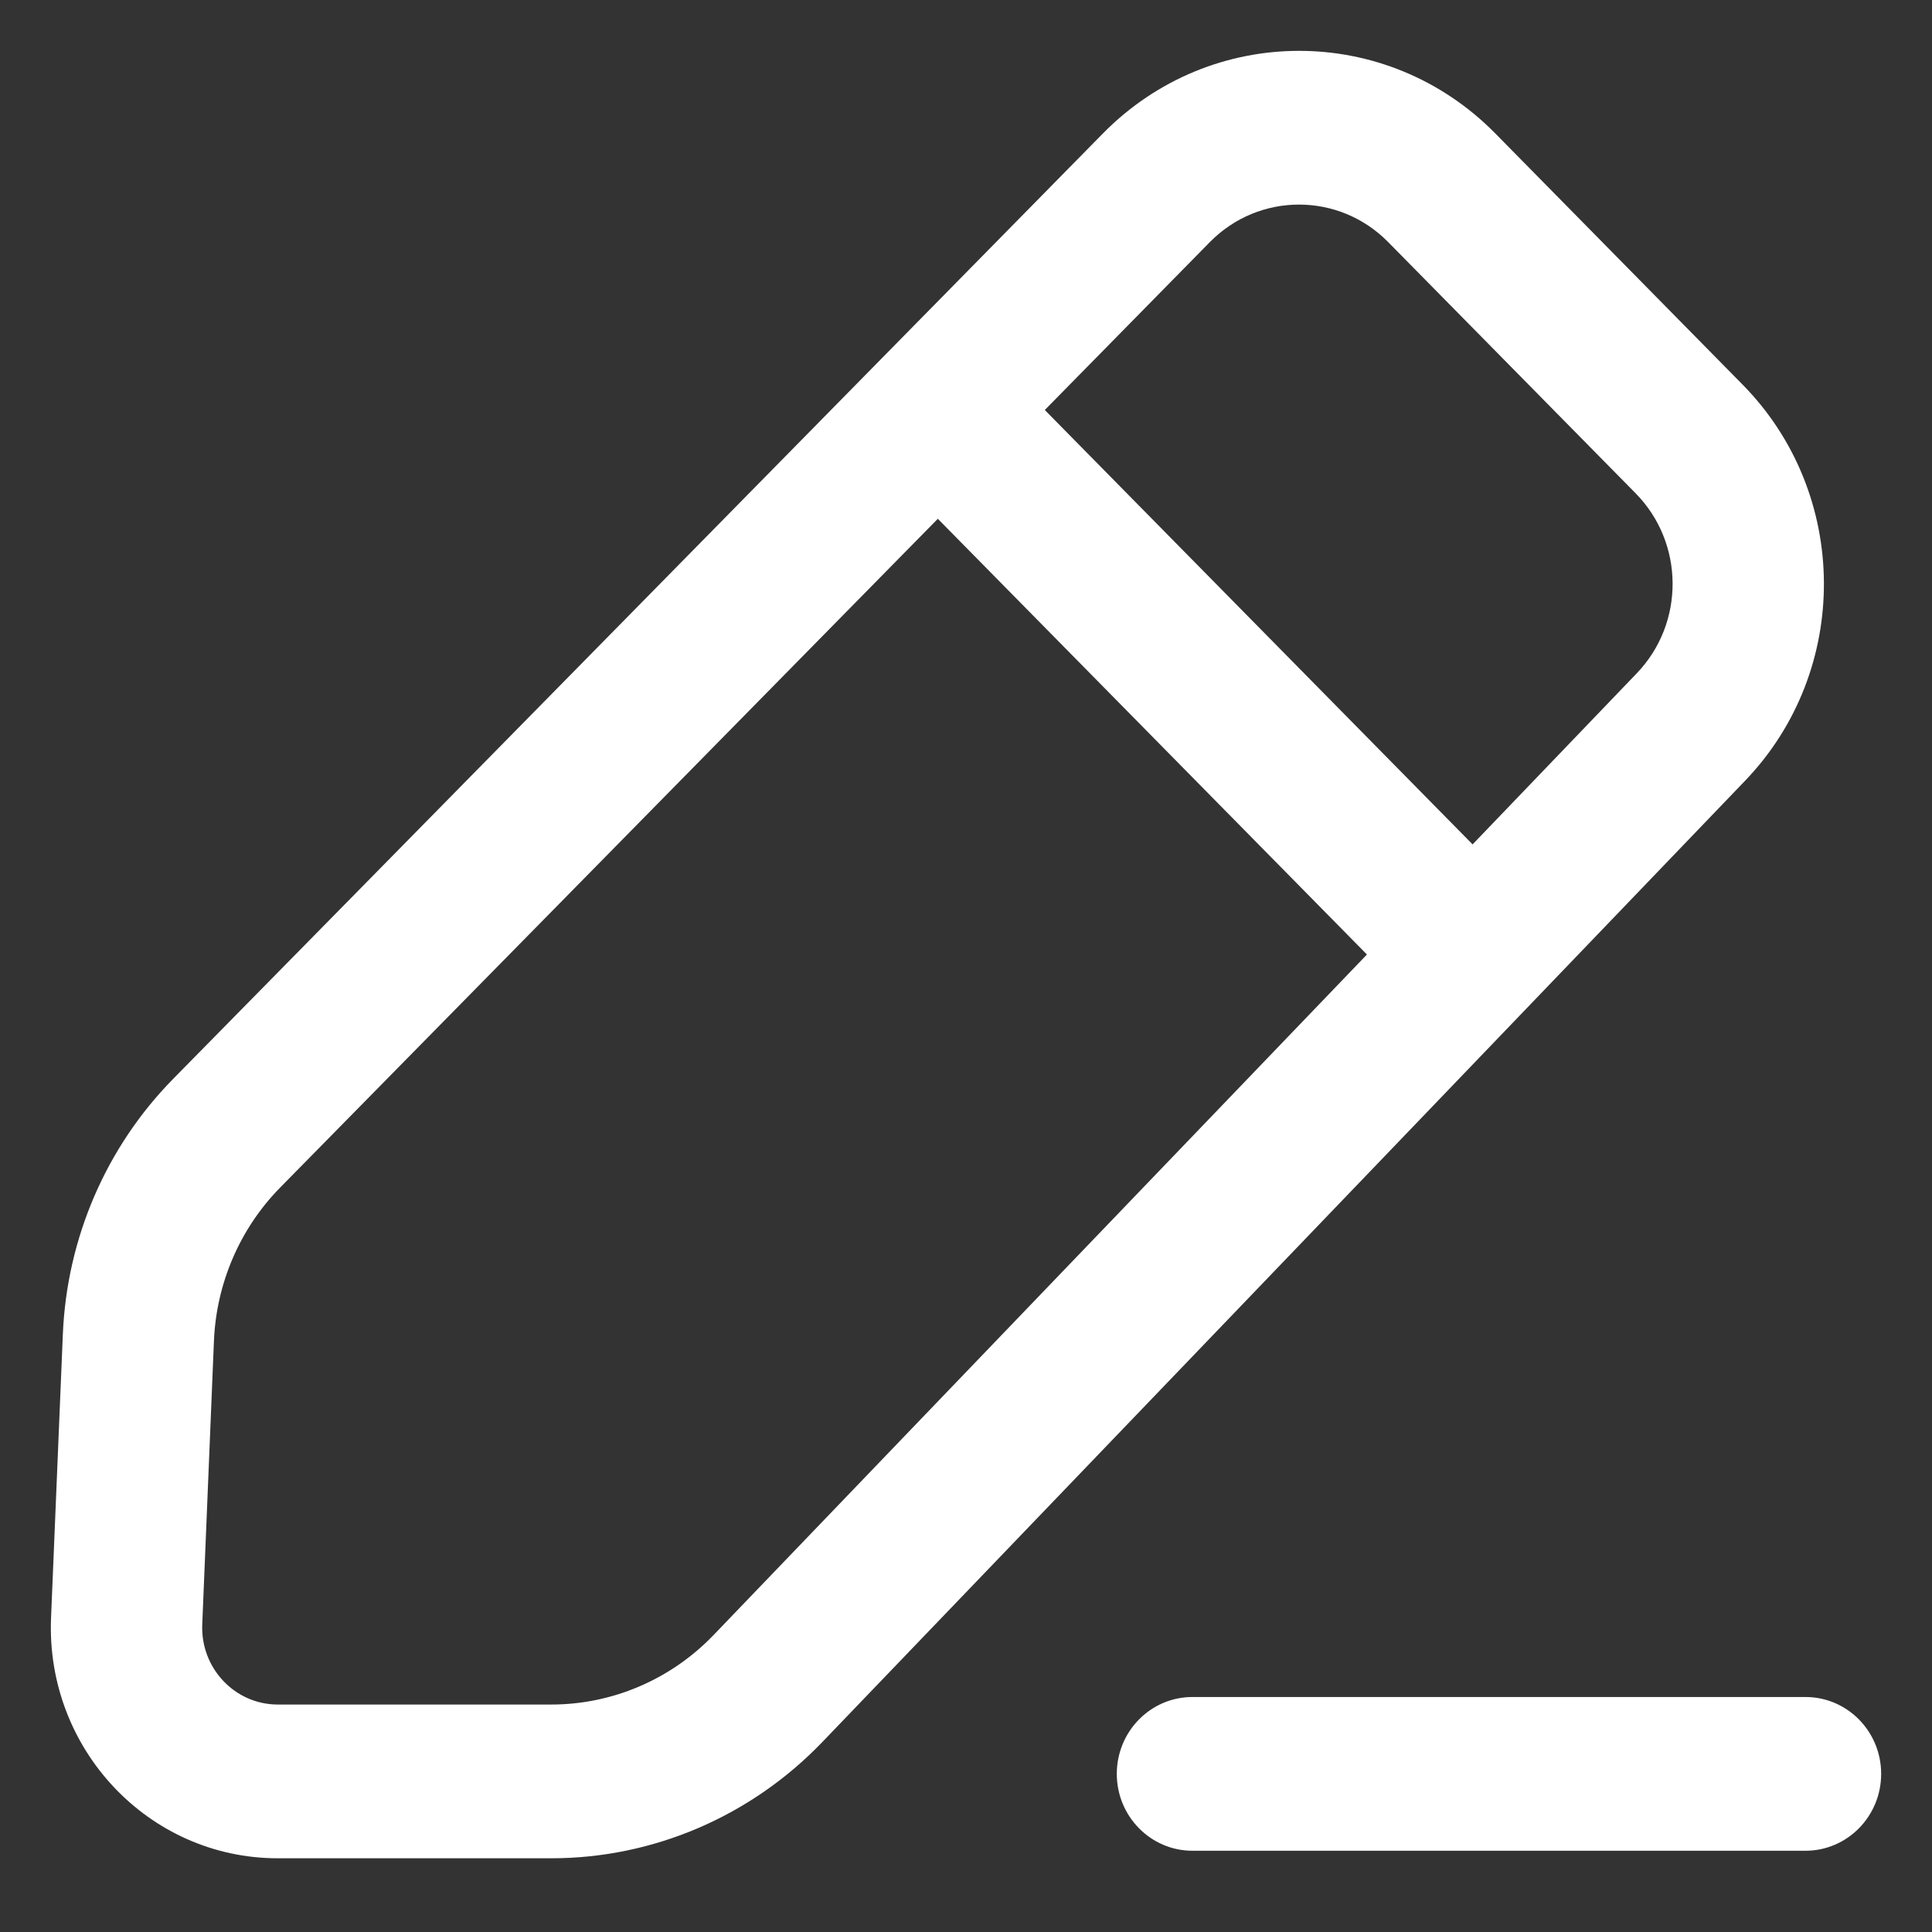 <svg width="19" height="19" viewBox="0 0 19 19" fill="none" xmlns="http://www.w3.org/2000/svg">
<rect x="0" y="0" width="19" height="19" fill="#333333" stroke="none"/>
<path fill-rule="evenodd" clip-rule="evenodd" d="M10.846 1.313C11.911 0.23 13.638 0.229 14.704 1.311L17.137 3.782C18.194 4.855 18.205 6.592 17.162 7.678L8.085 17.134C7.384 17.863 6.424 18.275 5.422 18.275L2.732 18.275C1.462 18.275 0.449 17.2 0.502 15.911L0.618 13.123C0.657 12.177 1.044 11.28 1.703 10.61L10.846 1.313ZM13.652 2.381C13.168 1.889 12.382 1.889 11.898 2.381L10.275 4.032L14.482 8.304L16.096 6.622C16.571 6.128 16.566 5.339 16.085 4.851L13.652 2.381ZM2.755 11.679L9.223 5.102L13.443 9.387L7.019 16.078C6.599 16.516 6.023 16.763 5.422 16.763L2.732 16.763C2.309 16.763 1.971 16.404 1.989 15.975L2.104 13.186C2.128 12.619 2.36 12.081 2.755 11.679ZM17.756 18.201C18.167 18.201 18.5 17.862 18.5 17.445C18.5 17.027 18.167 16.689 17.756 16.689H11.727C11.316 16.689 10.983 17.027 10.983 17.445C10.983 17.862 11.316 18.201 11.727 18.201H17.756Z" fill="white"/>
</svg>
